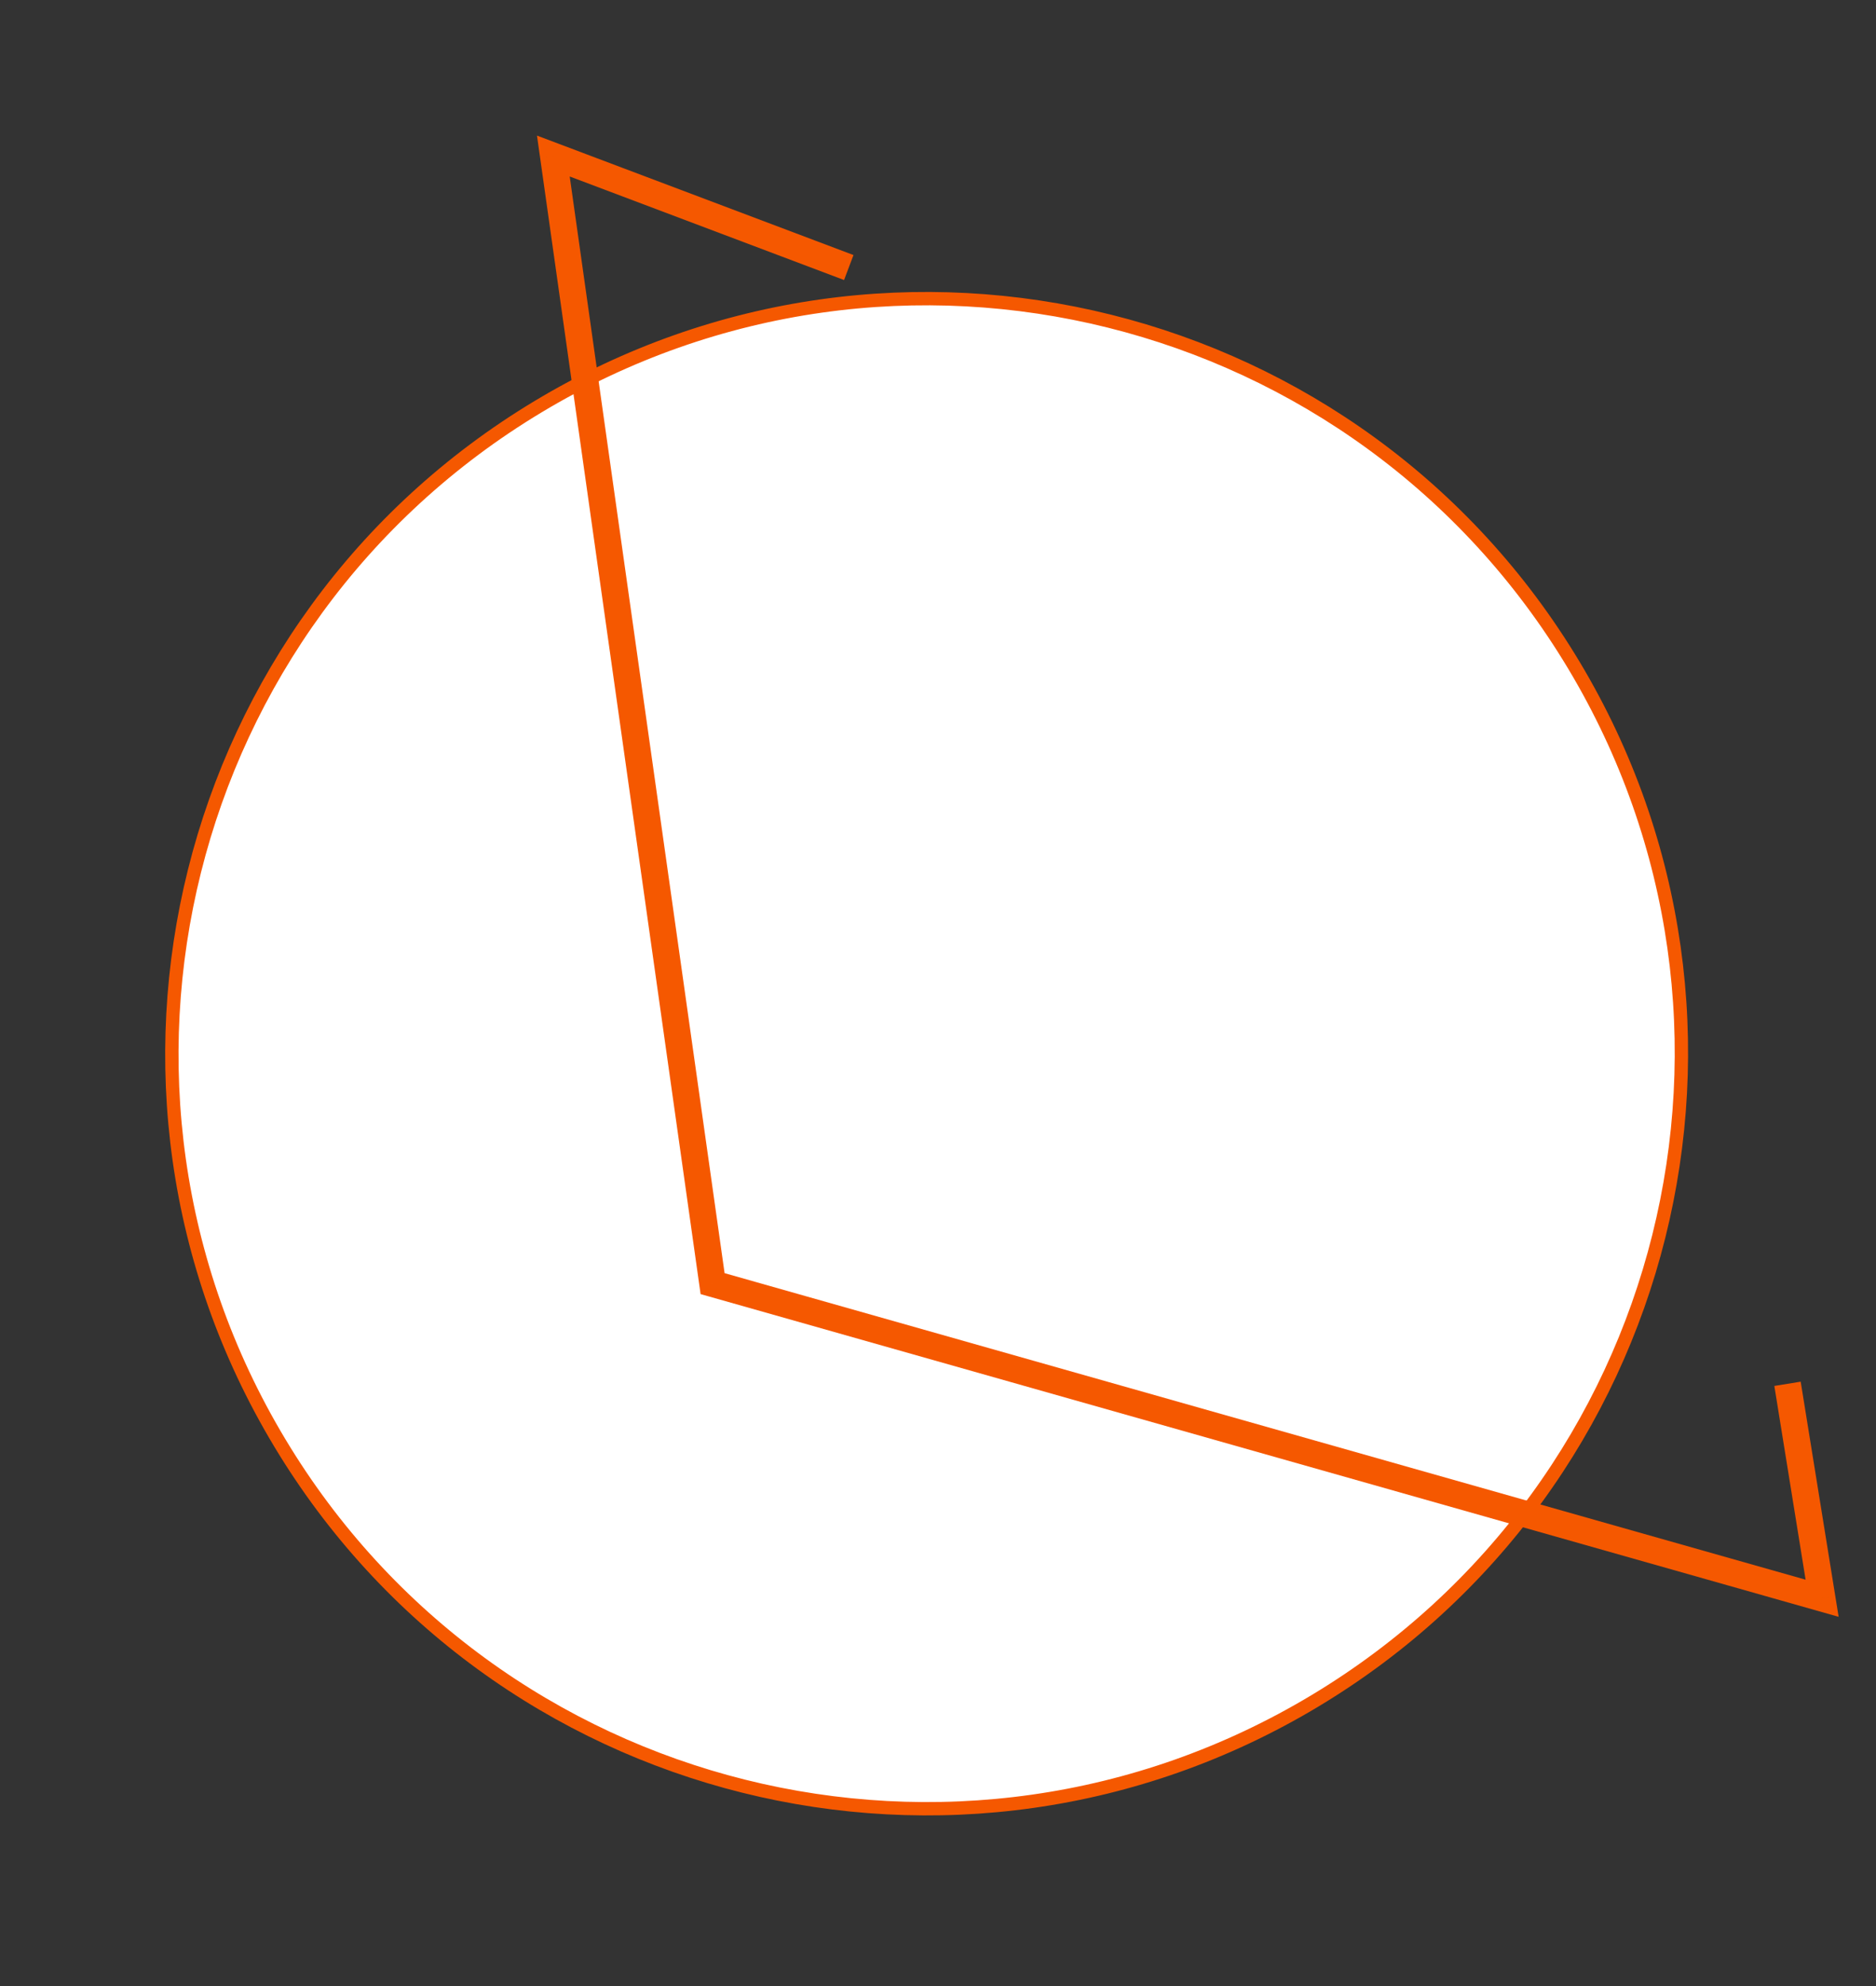 <svg width="172" height="182" viewBox="0 0 172 182" fill="none" xmlns="http://www.w3.org/2000/svg" xmlns:xlink="http://www.w3.org/1999/xlink">
<rect x="0" y="0" width="172" height="182" fill="#333333" stroke="none"/>
<path d="M84.958,165.715C123.176,165.715 154.157,134.749 154.157,96.549C154.157,58.35 123.176,27.384 84.958,27.384C46.74,27.384 15.758,58.35 15.758,96.549C15.758,134.749 46.74,165.715 84.958,165.715Z" transform="rotate(329.015 84.958 96.549)" fill="#FFFFFF" stroke="#F55800" stroke-width="1.223" stroke-miterlimit="10"/>
<path d="M95.424,2.349L96.383,1.59L95.102,-0.029L94.297,1.872L95.424,2.349ZM54.749,98.442L53.623,97.965L53.312,98.699L53.857,99.279L54.749,98.442ZM127.118,175.528L126.226,176.365L127.541,177.765L128.254,175.982L127.118,175.528ZM114.344,24.293L96.383,1.59L94.464,3.108L112.425,25.811L114.344,24.293ZM94.297,1.872L53.623,97.965L55.876,98.919L96.55,2.826L94.297,1.872ZM53.857,99.279L126.226,176.365L128.01,174.69L55.641,97.605L53.857,99.279ZM128.254,175.982L135.65,157.503L133.378,156.594L125.982,175.073L128.254,175.982Z" transform="rotate(329.015 94.632 88.938)" fill="#F55800"/>
</svg>
